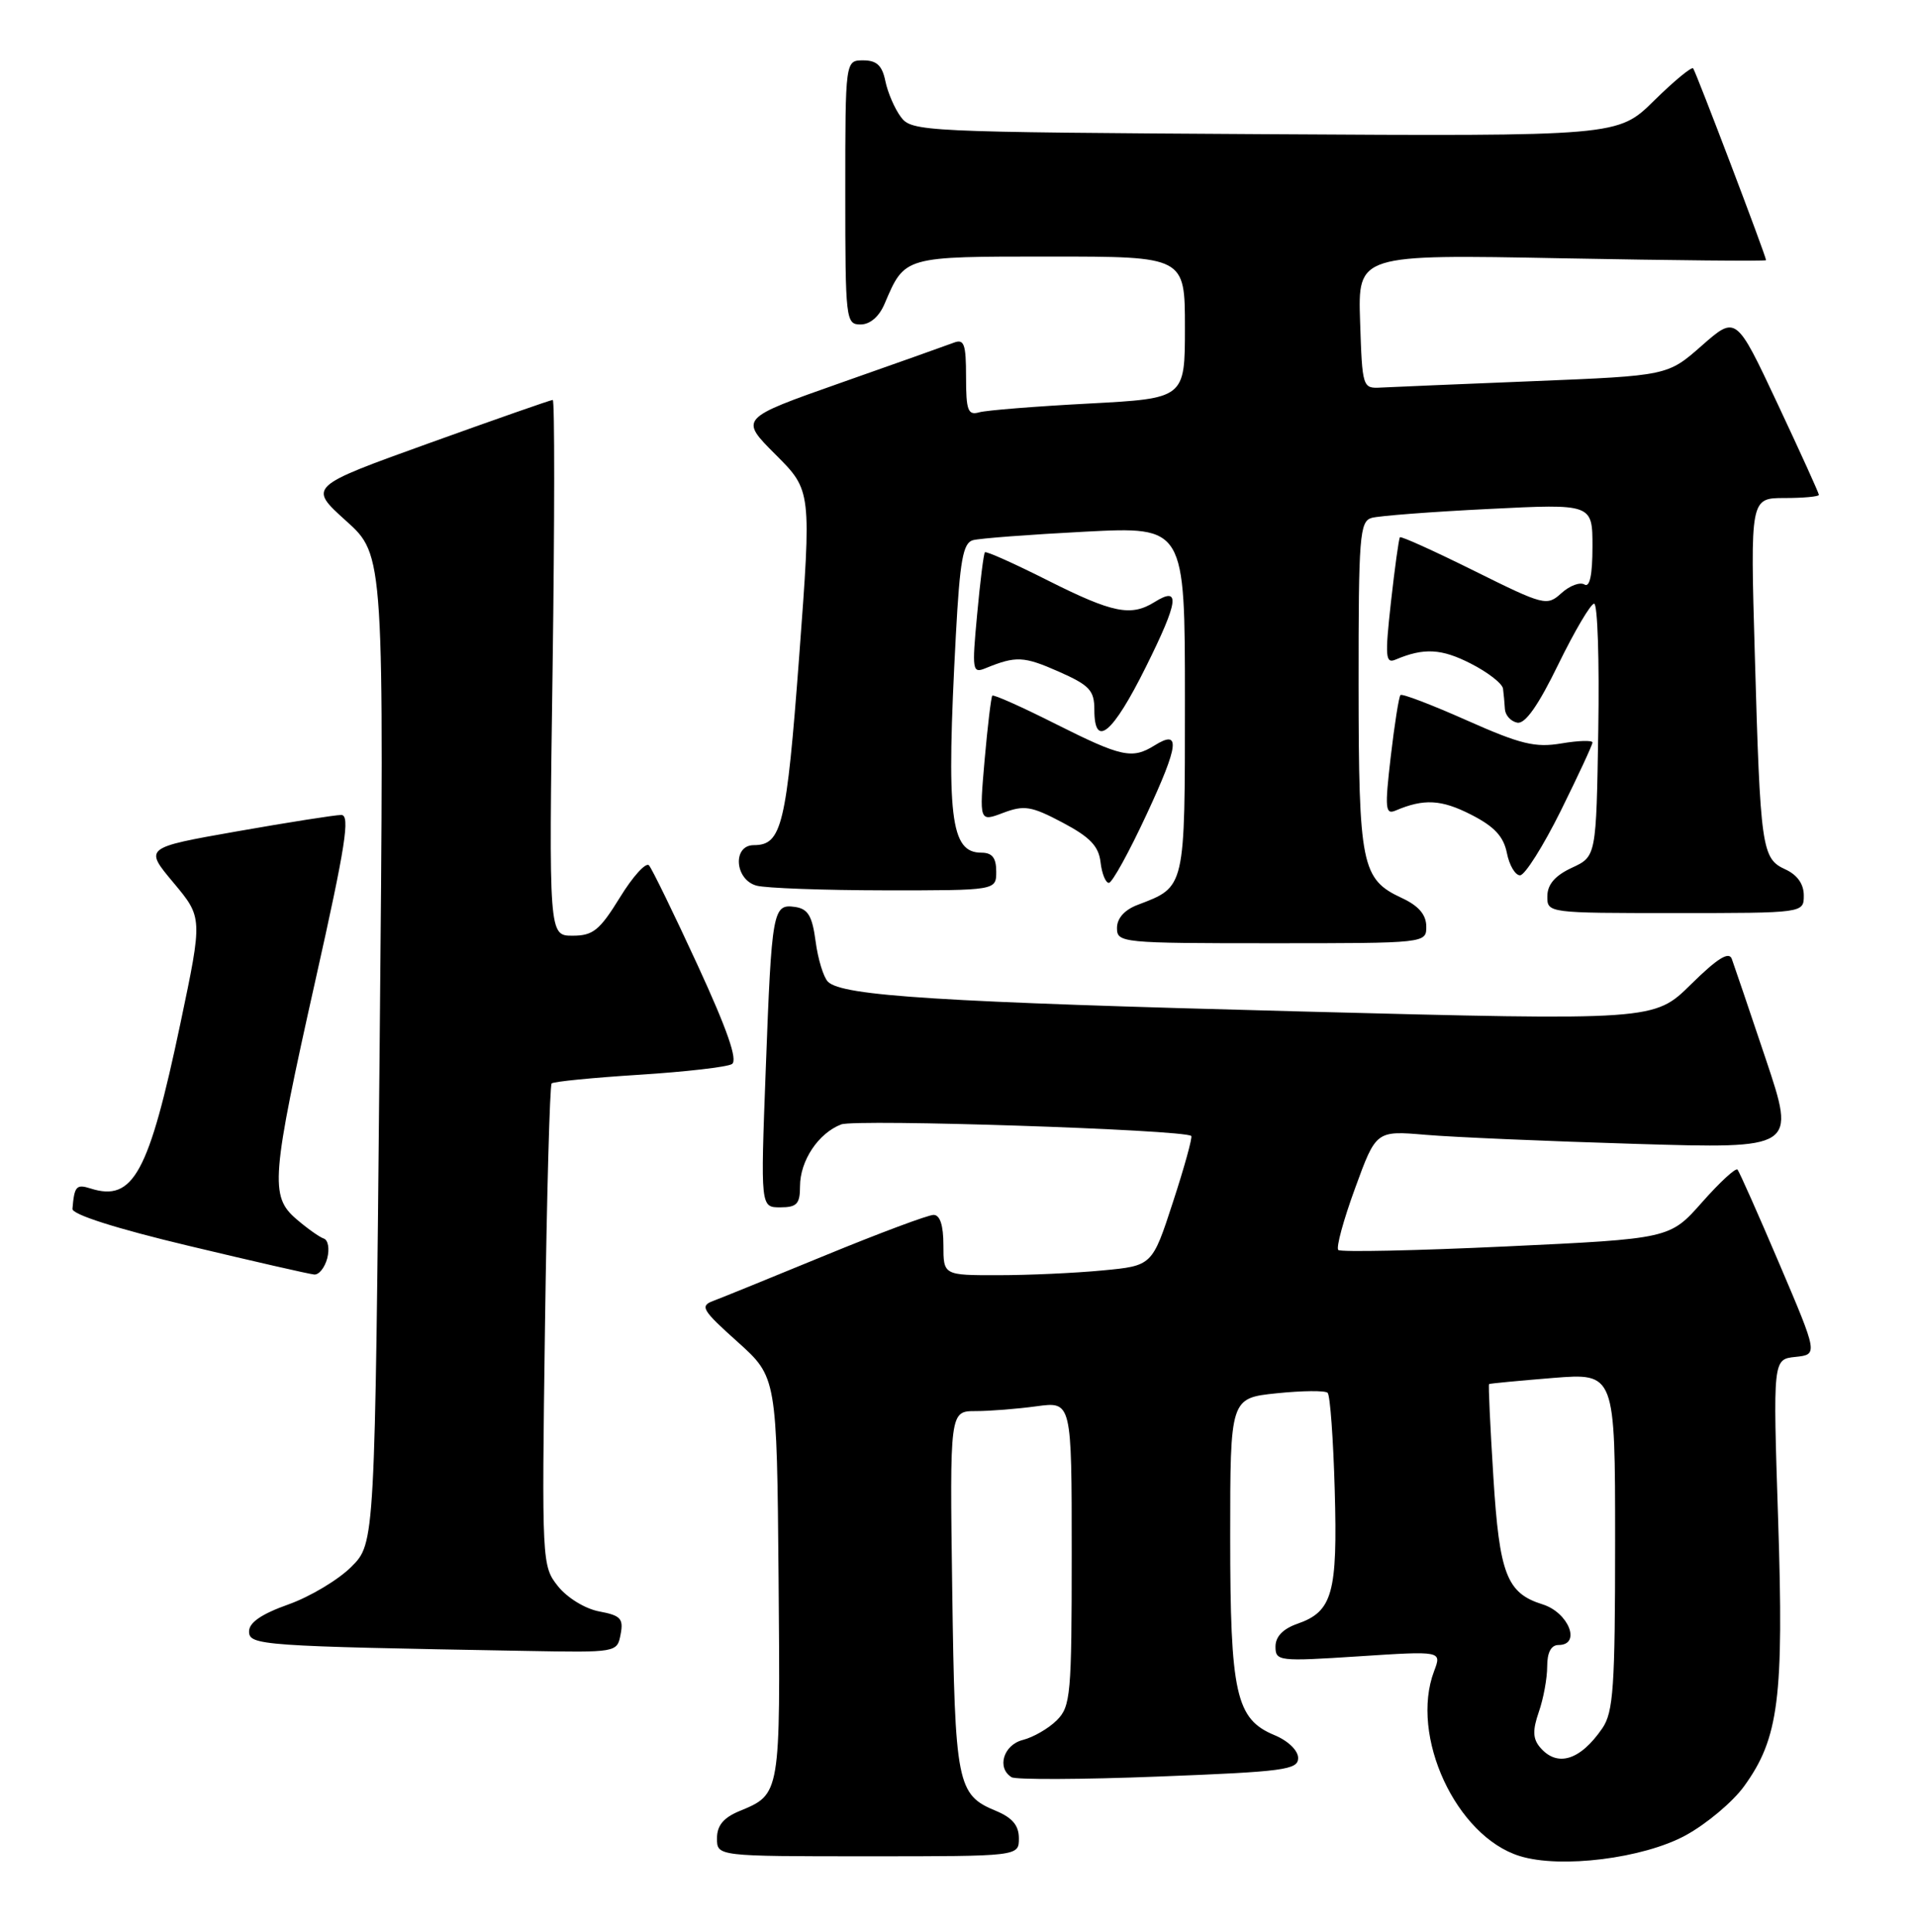 <?xml version="1.0" encoding="UTF-8" standalone="no"?>
<!DOCTYPE svg PUBLIC "-//W3C//DTD SVG 1.1//EN" "http://www.w3.org/Graphics/SVG/1.1/DTD/svg11.dtd" >
<svg xmlns="http://www.w3.org/2000/svg" xmlns:xlink="http://www.w3.org/1999/xlink" version="1.1" viewBox="0 0 254 256">
 <g >
 <path fill="currentColor"
d=" M 223.33 243.23 C 226.09 241.73 229.58 238.80 231.08 236.73 C 235.69 230.37 236.37 225.04 235.60 201.37 C 234.91 180.13 234.91 180.13 237.89 179.82 C 240.88 179.50 240.88 179.50 235.77 167.50 C 232.96 160.90 230.46 155.28 230.22 155.00 C 229.98 154.72 227.87 156.67 225.52 159.33 C 221.25 164.16 221.25 164.16 199.56 165.18 C 187.63 165.74 177.62 165.95 177.32 165.65 C 177.01 165.34 178.01 161.66 179.55 157.46 C 182.33 149.83 182.33 149.83 188.91 150.39 C 192.54 150.70 205.05 151.24 216.72 151.59 C 237.94 152.23 237.94 152.23 233.97 140.37 C 231.78 133.84 229.75 127.86 229.46 127.07 C 229.08 126.05 227.55 127.00 224.05 130.45 C 219.17 135.26 219.17 135.26 172.33 134.04 C 124.57 132.80 111.59 131.99 109.70 130.10 C 109.12 129.52 108.38 127.12 108.07 124.77 C 107.62 121.37 107.06 120.44 105.34 120.19 C 102.40 119.77 102.25 120.57 101.46 141.75 C 100.77 160.00 100.77 160.00 103.38 160.00 C 105.58 160.00 106.00 159.55 106.00 157.22 C 106.00 153.82 108.43 150.17 111.46 149.01 C 113.42 148.27 156.91 149.70 157.84 150.54 C 158.02 150.70 156.94 154.64 155.42 159.29 C 152.67 167.74 152.67 167.74 146.09 168.36 C 142.46 168.71 136.24 168.99 132.25 168.99 C 125.00 169.00 125.00 169.00 125.00 165.00 C 125.00 162.38 124.55 161.00 123.70 161.00 C 122.98 161.00 116.56 163.40 109.45 166.32 C 102.33 169.25 95.60 171.99 94.50 172.40 C 92.70 173.07 93.03 173.62 97.72 177.82 C 102.93 182.50 102.93 182.50 103.16 209.17 C 103.40 237.94 103.43 237.75 97.97 240.01 C 95.85 240.89 95.00 241.93 95.00 243.62 C 95.00 246.00 95.00 246.00 115.00 246.00 C 135.00 246.00 135.00 246.00 135.00 243.62 C 135.00 241.91 134.14 240.89 131.96 239.98 C 126.80 237.85 126.53 236.46 126.17 210.75 C 125.84 187.00 125.84 187.00 129.28 187.00 C 131.17 187.00 134.81 186.71 137.36 186.36 C 142.00 185.73 142.00 185.73 142.00 205.86 C 142.00 224.58 141.86 226.14 140.03 227.97 C 138.94 229.06 136.91 230.23 135.53 230.58 C 132.96 231.23 132.03 234.28 134.03 235.52 C 134.59 235.86 143.36 235.83 153.53 235.43 C 170.12 234.79 172.00 234.54 172.00 232.98 C 172.00 231.98 170.68 230.70 168.88 229.95 C 163.75 227.83 163.00 224.47 163.00 203.67 C 163.00 185.28 163.00 185.28 169.16 184.64 C 172.56 184.29 175.59 184.26 175.91 184.58 C 176.24 184.90 176.66 190.70 176.85 197.46 C 177.24 211.13 176.56 213.56 171.92 215.18 C 170.00 215.85 169.00 216.88 169.00 218.21 C 169.00 220.14 169.41 220.19 180.02 219.50 C 191.03 218.78 191.03 218.78 190.02 221.45 C 186.76 230.03 192.93 243.36 201.37 245.97 C 206.79 247.65 217.70 246.29 223.33 243.23 Z  M 82.23 216.58 C 82.63 214.50 82.23 214.08 79.39 213.55 C 77.53 213.20 75.15 211.74 73.93 210.21 C 71.80 207.53 71.78 207.10 72.21 175.76 C 72.45 158.30 72.85 143.82 73.09 143.58 C 73.33 143.33 78.55 142.82 84.68 142.43 C 90.81 142.04 96.34 141.41 96.98 141.01 C 97.78 140.52 96.38 136.48 92.43 127.90 C 89.29 121.08 86.39 115.13 85.99 114.68 C 85.59 114.23 83.85 116.14 82.14 118.93 C 79.45 123.29 78.58 124.00 75.87 124.00 C 72.72 124.00 72.72 124.00 73.22 88.50 C 73.49 68.97 73.50 53.00 73.24 53.00 C 72.97 53.00 65.58 55.59 56.80 58.75 C 40.83 64.50 40.83 64.50 45.87 69.04 C 50.91 73.58 50.91 73.58 50.30 139.04 C 49.68 204.50 49.68 204.50 46.56 207.63 C 44.84 209.35 41.09 211.60 38.22 212.62 C 34.65 213.89 33.00 215.02 33.00 216.20 C 33.00 218.05 34.56 218.16 69.63 218.78 C 81.74 219.00 81.77 219.00 82.23 216.58 Z  M 43.36 166.75 C 43.68 165.51 43.48 164.34 42.91 164.14 C 42.33 163.95 40.69 162.78 39.26 161.55 C 35.74 158.52 35.93 156.11 41.83 129.74 C 45.79 112.07 46.42 108.00 45.22 108.00 C 44.40 108.00 38.19 108.98 31.42 110.17 C 19.10 112.34 19.10 112.34 22.98 116.97 C 26.85 121.60 26.85 121.60 23.92 135.55 C 19.72 155.51 17.66 159.30 12.00 157.50 C 10.11 156.90 9.85 157.19 9.60 160.20 C 9.54 160.94 15.39 162.81 25.00 165.10 C 33.53 167.14 41.01 168.85 41.63 168.90 C 42.26 168.96 43.03 167.99 43.36 166.75 Z  M 188.98 122.75 C 188.96 121.20 187.95 120.03 185.73 119.00 C 180.40 116.52 180.03 114.69 180.01 90.82 C 180.00 71.02 180.15 69.09 181.75 68.63 C 182.71 68.36 189.69 67.82 197.25 67.45 C 211.00 66.76 211.00 66.76 211.00 72.44 C 211.00 76.19 210.64 77.90 209.94 77.46 C 209.35 77.10 207.98 77.61 206.89 78.60 C 204.96 80.35 204.62 80.26 195.33 75.65 C 190.07 73.04 185.64 71.03 185.49 71.20 C 185.34 71.36 184.81 75.23 184.30 79.78 C 183.49 87.11 183.57 87.99 184.94 87.40 C 188.66 85.83 190.98 85.95 194.86 87.93 C 197.14 89.09 199.07 90.59 199.15 91.27 C 199.24 91.95 199.35 93.17 199.40 93.99 C 199.46 94.80 200.19 95.61 201.04 95.77 C 202.08 95.97 203.82 93.50 206.48 88.03 C 208.64 83.61 210.77 80.00 211.22 80.00 C 211.68 80.00 211.92 87.54 211.77 96.75 C 211.50 113.50 211.50 113.50 208.27 115.00 C 206.05 116.03 205.04 117.20 205.02 118.75 C 205.00 121.00 205.03 121.00 222.00 121.00 C 239.00 121.00 239.00 121.00 239.00 118.66 C 239.00 117.15 238.13 115.93 236.55 115.21 C 233.43 113.78 233.24 112.48 232.51 86.75 C 231.91 66.00 231.91 66.00 236.46 66.00 C 238.95 66.00 241.00 65.81 241.00 65.58 C 241.00 65.35 238.53 59.91 235.51 53.48 C 230.03 41.81 230.03 41.81 225.49 45.80 C 220.96 49.79 220.96 49.79 203.23 50.51 C 193.48 50.90 184.38 51.29 183.00 51.36 C 180.53 51.50 180.50 51.39 180.21 42.60 C 179.92 33.71 179.92 33.71 206.96 34.23 C 221.83 34.51 234.00 34.63 234.00 34.48 C 234.00 33.94 224.70 9.48 224.34 9.06 C 224.13 8.82 221.80 10.74 219.16 13.34 C 214.37 18.06 214.37 18.06 167.60 17.78 C 122.17 17.51 120.80 17.44 119.36 15.50 C 118.54 14.40 117.62 12.26 117.31 10.75 C 116.89 8.68 116.16 8.00 114.38 8.00 C 112.00 8.00 112.00 8.00 112.00 25.50 C 112.00 42.40 112.07 43.00 114.02 43.00 C 115.28 43.00 116.49 41.96 117.21 40.25 C 119.91 33.93 119.67 34.00 139.15 34.00 C 157.00 34.00 157.00 34.00 157.00 43.40 C 157.00 52.80 157.00 52.80 144.25 53.48 C 137.24 53.85 130.71 54.37 129.75 54.64 C 128.25 55.07 128.00 54.41 128.00 49.96 C 128.00 45.57 127.75 44.88 126.36 45.42 C 125.45 45.76 118.70 48.17 111.35 50.75 C 97.98 55.46 97.98 55.46 102.76 60.24 C 107.53 65.01 107.53 65.01 105.89 87.00 C 104.21 109.42 103.59 112.00 99.88 112.00 C 97.03 112.00 97.34 116.59 100.25 117.37 C 101.49 117.70 109.14 117.98 117.25 117.99 C 132.00 118.00 132.00 118.00 132.00 115.50 C 132.00 113.68 131.46 113.00 130.04 113.00 C 125.91 113.00 125.36 108.30 126.65 84.18 C 127.18 74.28 127.60 71.96 128.90 71.59 C 129.78 71.34 136.46 70.84 143.75 70.46 C 157.00 69.78 157.00 69.78 157.00 92.73 C 157.00 117.89 157.09 117.49 150.75 119.91 C 149.00 120.57 148.00 121.69 148.00 122.98 C 148.00 124.94 148.58 125.00 168.50 125.00 C 189.00 125.00 189.00 125.00 188.98 122.75 Z  M 151.93 107.91 C 156.22 98.68 156.46 96.61 152.97 98.79 C 150.01 100.63 148.61 100.33 139.87 95.94 C 135.43 93.70 131.65 92.01 131.48 92.19 C 131.32 92.36 130.86 96.19 130.46 100.71 C 129.75 108.92 129.75 108.92 132.92 107.72 C 135.71 106.67 136.65 106.82 140.79 109.01 C 144.42 110.93 145.57 112.13 145.82 114.25 C 145.99 115.76 146.49 117.00 146.92 117.00 C 147.36 117.00 149.61 112.91 151.93 107.91 Z  M 206.78 107.49 C 209.10 102.80 211.00 98.71 211.00 98.40 C 211.00 98.08 209.15 98.14 206.89 98.52 C 203.41 99.11 201.47 98.63 194.36 95.47 C 189.73 93.41 185.77 91.89 185.56 92.11 C 185.35 92.32 184.77 96.00 184.27 100.29 C 183.47 107.18 183.55 108.00 184.93 107.41 C 188.66 105.82 190.98 105.95 194.90 107.95 C 197.99 109.52 199.22 110.84 199.66 113.04 C 199.98 114.67 200.77 116.00 201.40 116.00 C 202.04 116.00 204.45 112.17 206.78 107.49 Z  M 151.83 88.38 C 156.18 79.62 156.44 77.62 152.97 79.79 C 149.85 81.73 147.45 81.25 138.87 76.94 C 134.43 74.70 130.66 73.01 130.50 73.19 C 130.33 73.36 129.87 77.06 129.47 81.41 C 128.77 88.90 128.83 89.28 130.62 88.54 C 134.61 86.91 135.65 86.96 140.25 88.99 C 144.37 90.81 145.00 91.49 145.00 94.05 C 145.00 99.27 147.42 97.26 151.83 88.38 Z  M 204.02 231.52 C 203.09 230.40 203.06 229.27 203.89 226.87 C 204.50 225.13 205.00 222.42 205.00 220.85 C 205.00 218.98 205.52 218.00 206.50 218.00 C 209.55 218.00 207.85 213.69 204.38 212.61 C 199.64 211.13 198.67 208.62 197.87 195.75 C 197.45 189.04 197.19 183.50 197.30 183.42 C 197.41 183.34 201.21 182.98 205.75 182.61 C 214.00 181.95 214.00 181.95 214.00 204.25 C 214.00 223.56 213.77 226.89 212.31 229.03 C 209.36 233.33 206.29 234.25 204.02 231.52 Z "/>
</g>
</svg>